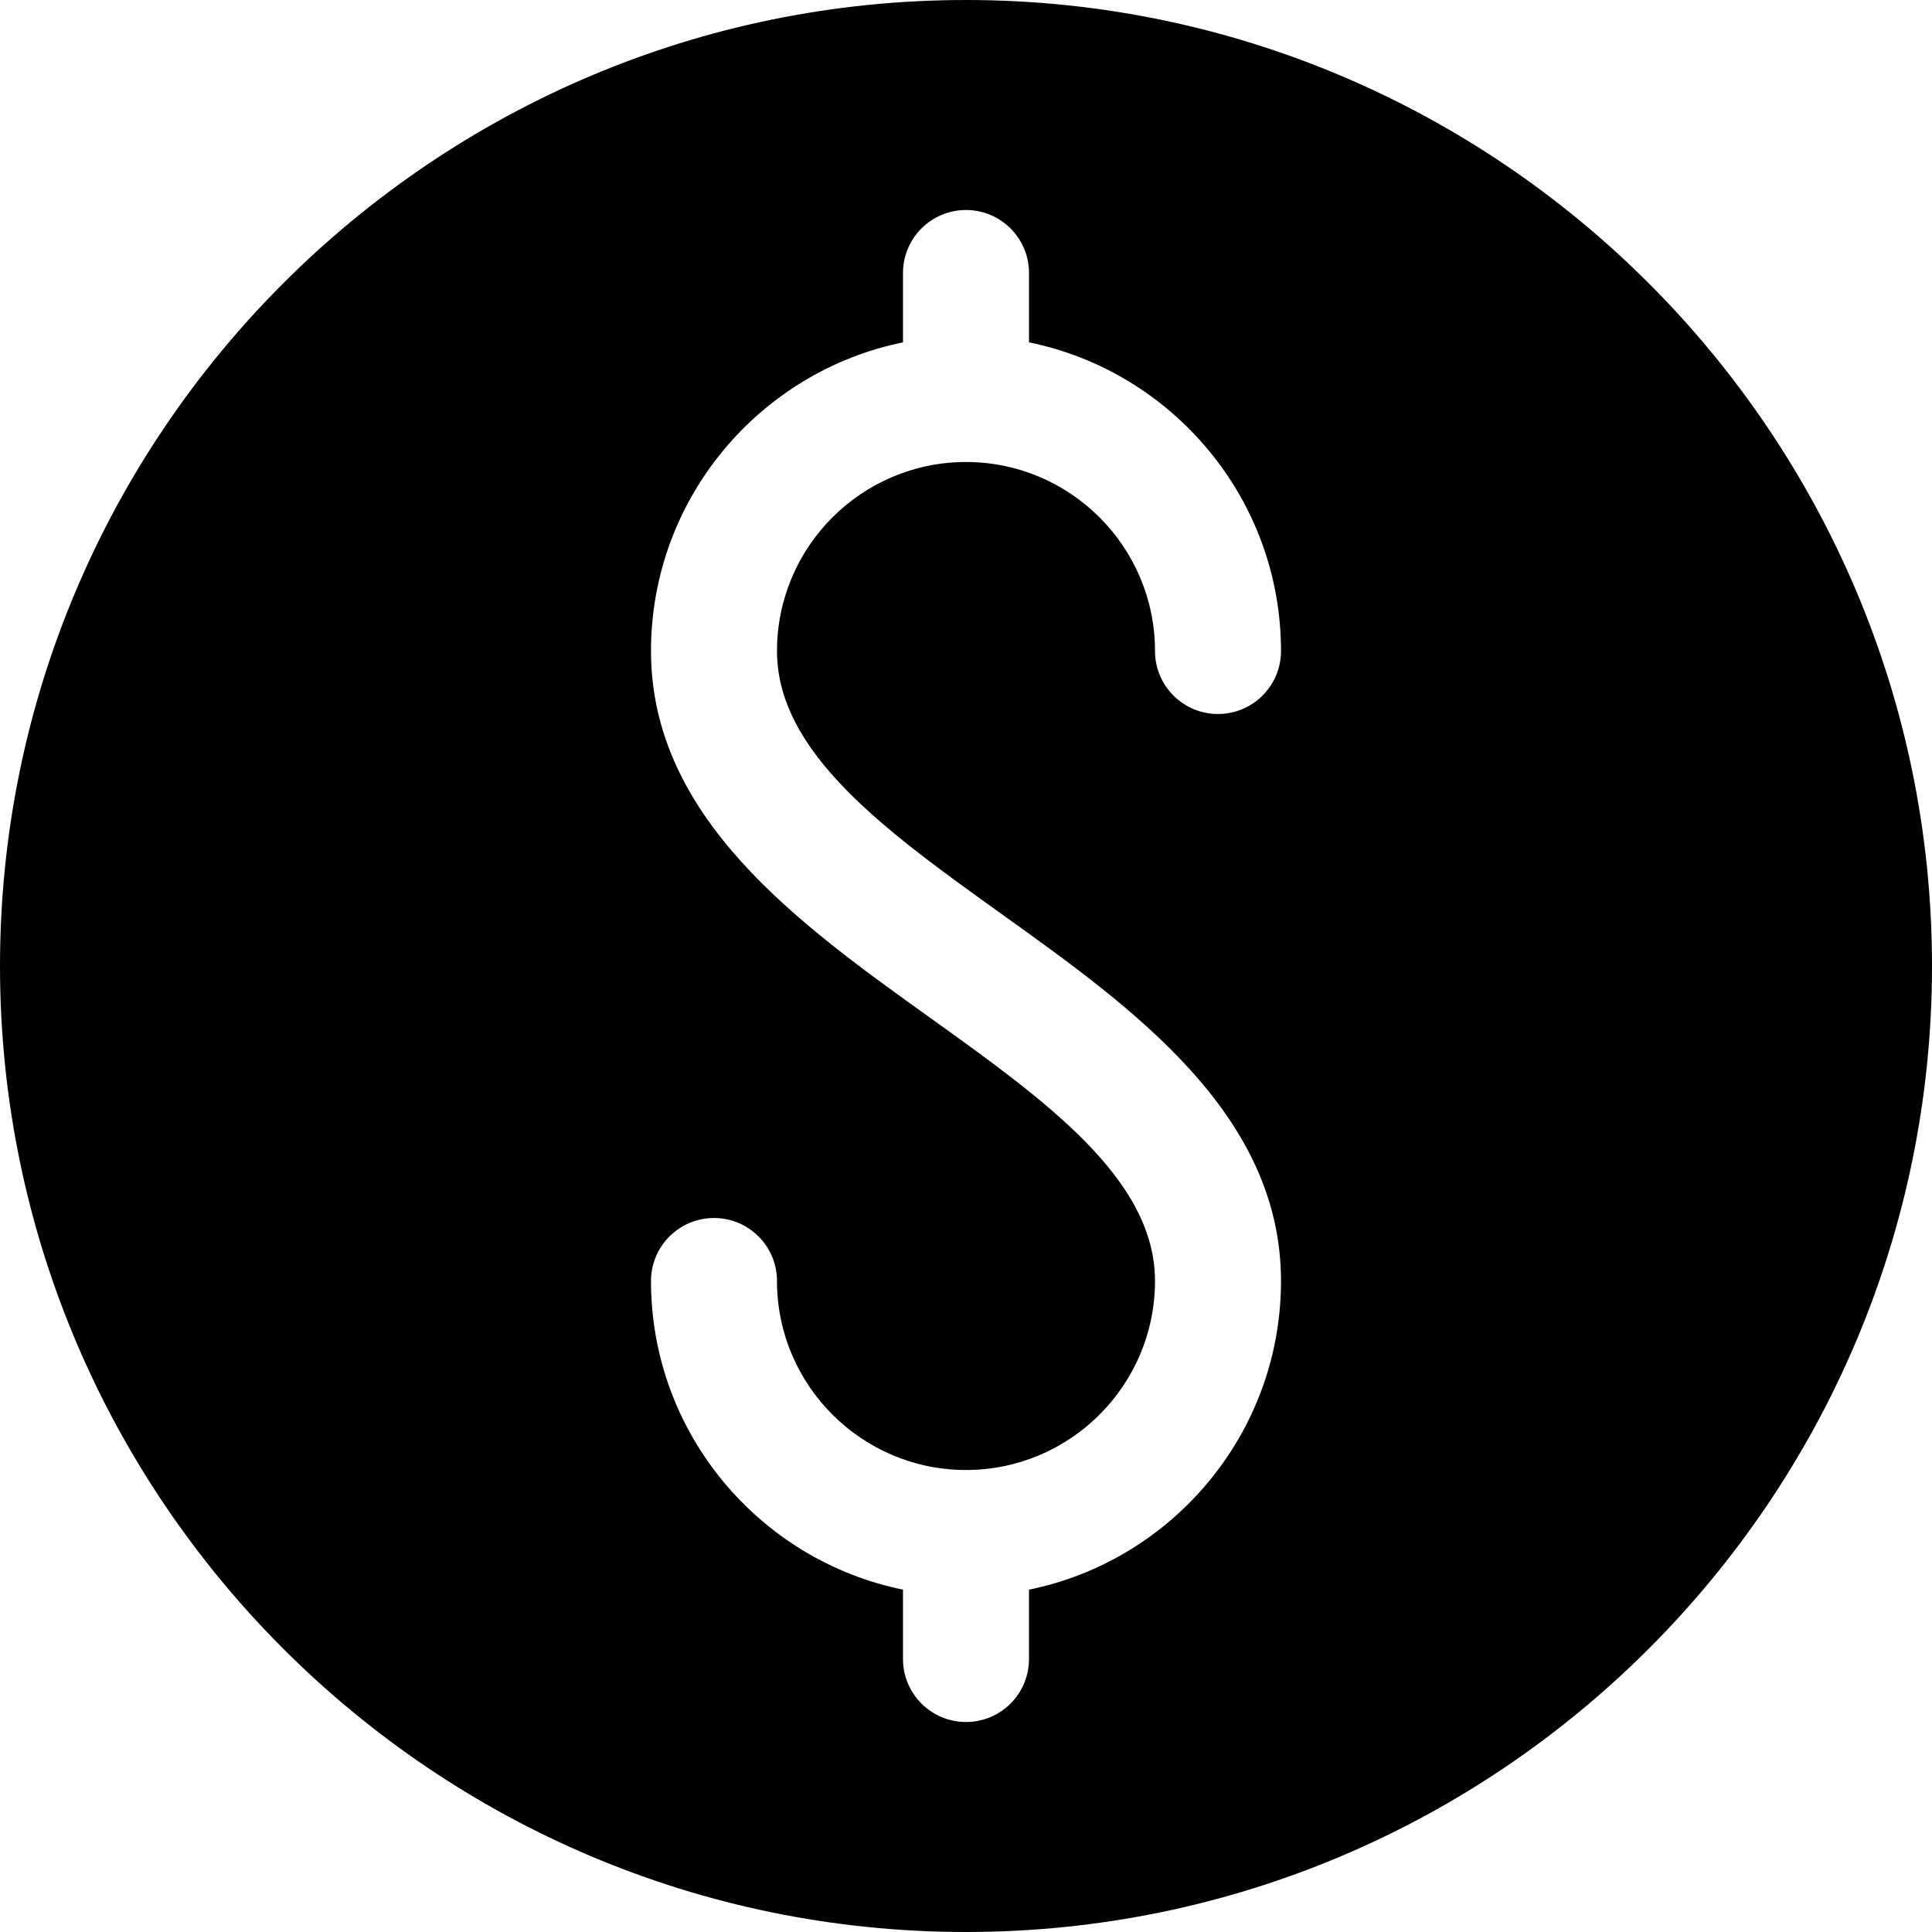 <svg width="1000" height="1000" viewBox="0 0 1000 1000" fill="none" xmlns="http://www.w3.org/2000/svg">
<path d="M500 0C224.303 0 0 224.303 0 500C0 775.697 224.303 1000 500 1000C775.697 1000 1000 775.697 1000 500C1000 224.303 775.697 0 500 0ZM518.988 473.496C586.51 521.867 663.043 576.691 663.043 663.045C663.043 741.787 606.941 807.654 532.607 822.801V858.697C532.607 876.711 518.012 891.307 499.998 891.307C481.984 891.307 467.389 876.711 467.389 858.697V822.801C393.057 807.652 336.953 741.785 336.953 663.045C336.953 645.031 351.549 630.436 369.562 630.436C387.576 630.436 402.172 645.031 402.172 663.045C402.172 716.988 446.055 760.871 499.998 760.871C553.941 760.871 597.824 716.988 597.824 663.045C597.824 610.193 541.076 569.549 481.01 526.506C413.488 478.135 336.955 423.311 336.955 336.957C336.955 258.215 393.057 192.348 467.391 177.201V141.305C467.391 123.291 481.986 108.695 500 108.695C518.014 108.695 532.609 123.291 532.609 141.305V177.201C606.941 192.35 663.045 258.217 663.045 336.957C663.045 354.971 648.449 369.566 630.436 369.566C612.422 369.566 597.826 354.971 597.826 336.957C597.826 283.014 553.943 239.131 500 239.131C446.057 239.131 402.174 283.014 402.174 336.957C402.174 389.809 458.922 430.453 518.988 473.496Z" fill="black"/>
</svg>
